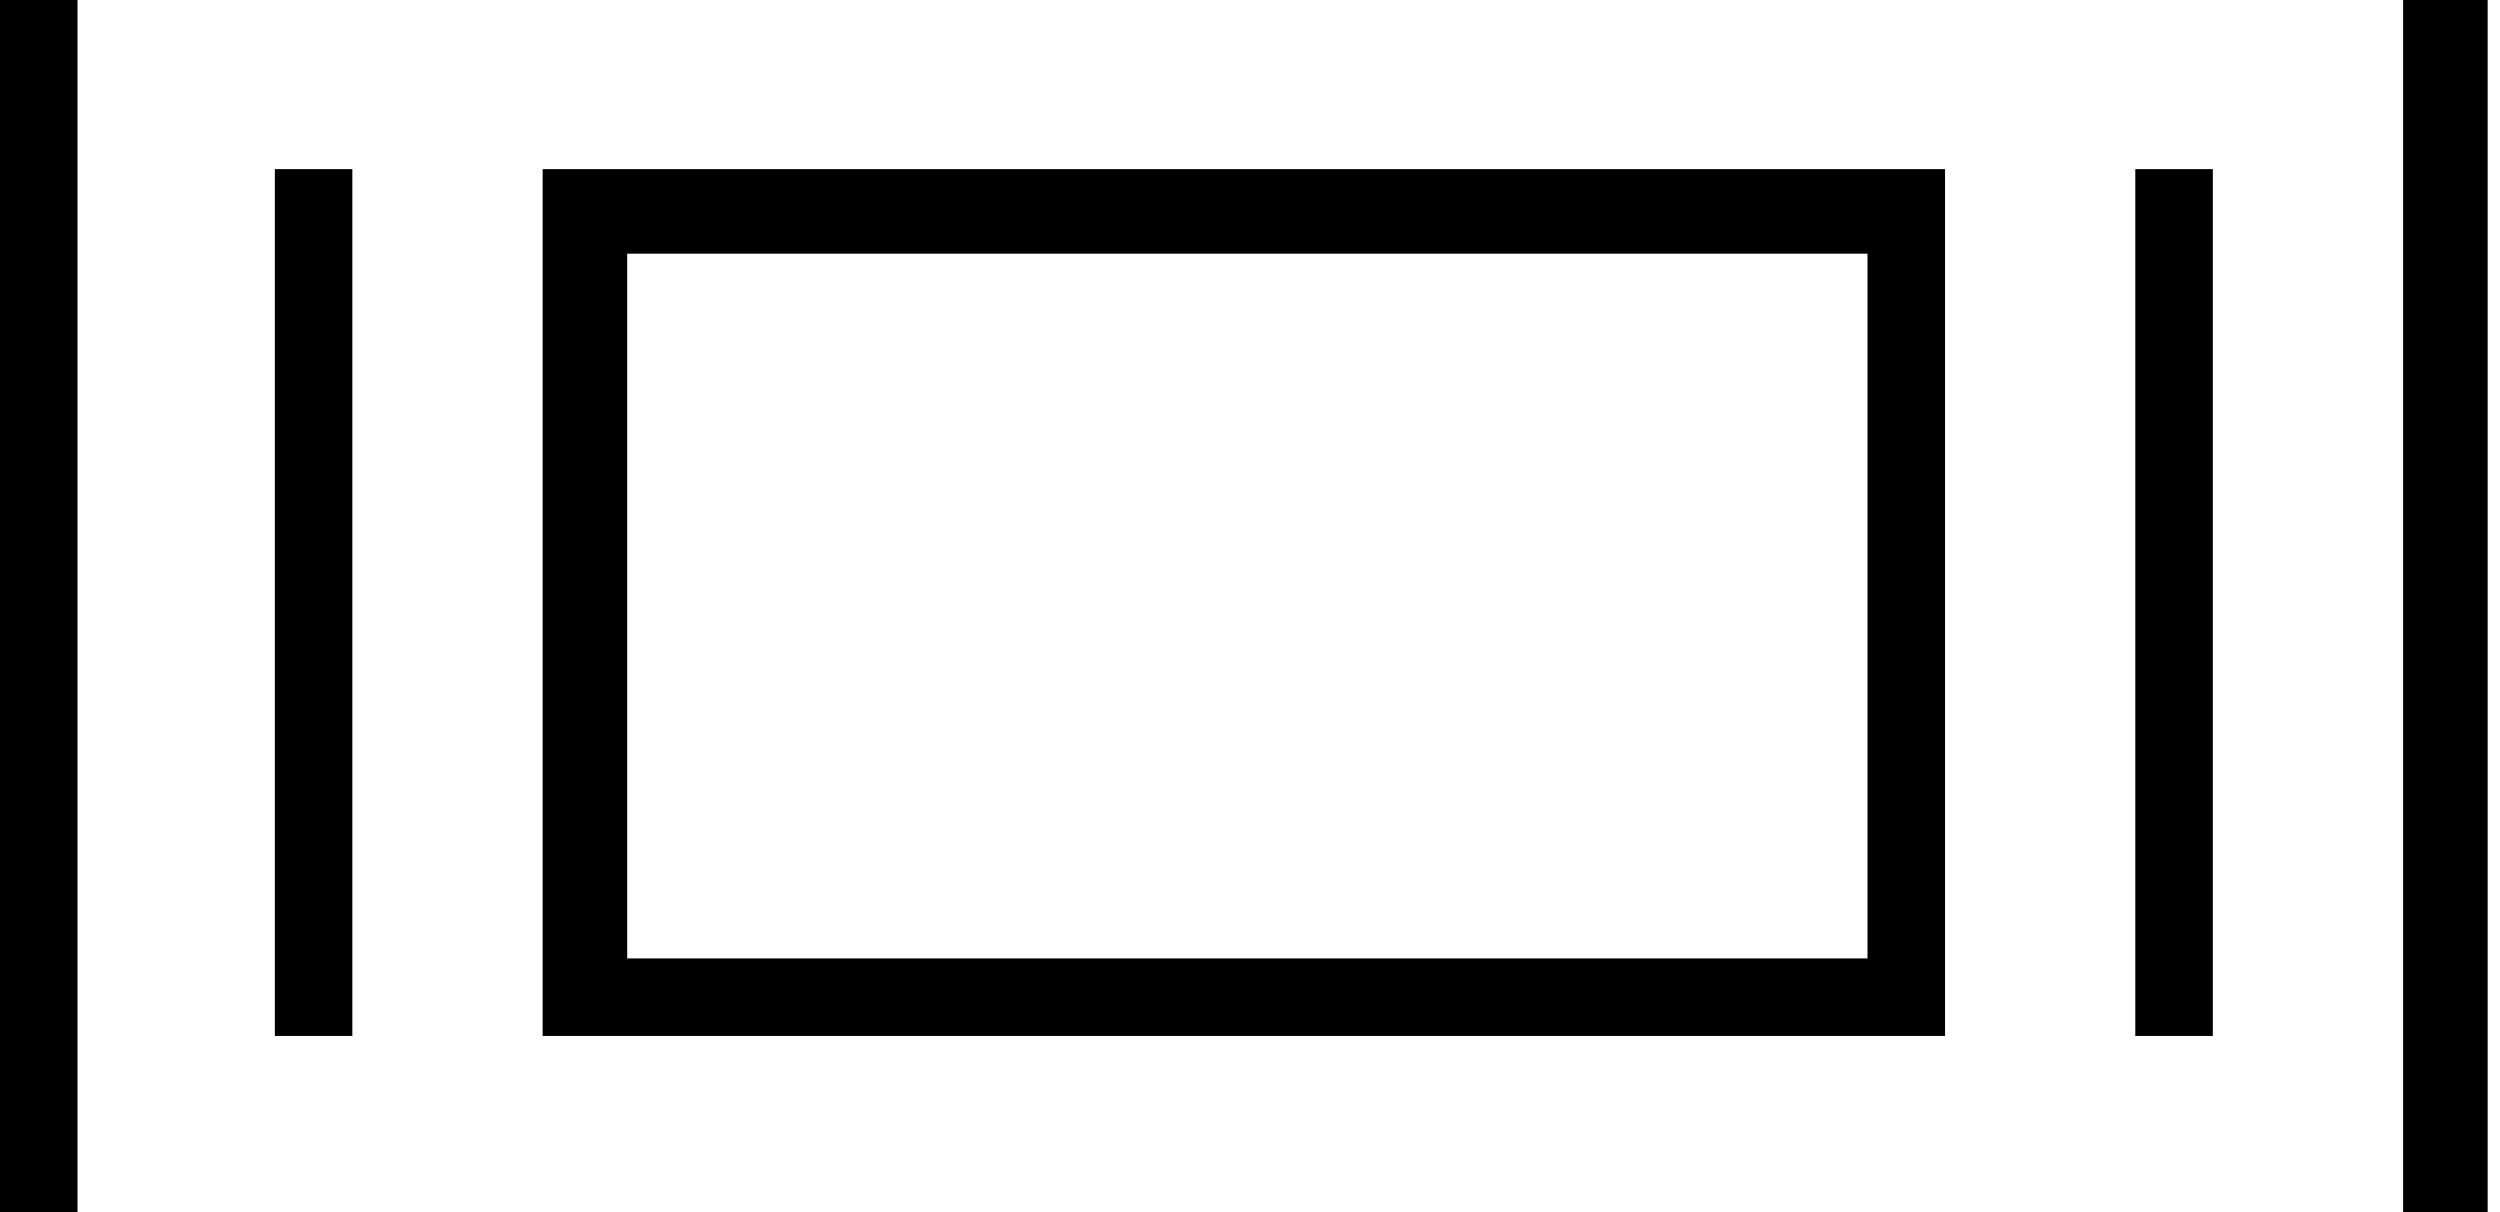 <!-- Generated by IcoMoon.io -->
<svg version="1.1" xmlns="http://www.w3.org/2000/svg" width="66" height="32" viewBox="0 0 66 32">
<title>carousel</title>
<path d="M14.326 4.465v22.884h37.023v-22.884h-37.023zM49.302 25.302h-32.744v-18.605h32.744v18.605z"></path>
<path d="M0 0h2.046v32h-2.046v-32z"></path>
<path d="M7.256 4.465h2.046v22.884h-2.046v-22.884z"></path>
<path d="M65.674 32h-2.047v-32h2.047v32z"></path>
<path d="M63.442 0h2.047v32h-2.047v-32z"></path>
<path d="M56.372 4.465h2.047v22.884h-2.047v-22.884z"></path>
</svg>
